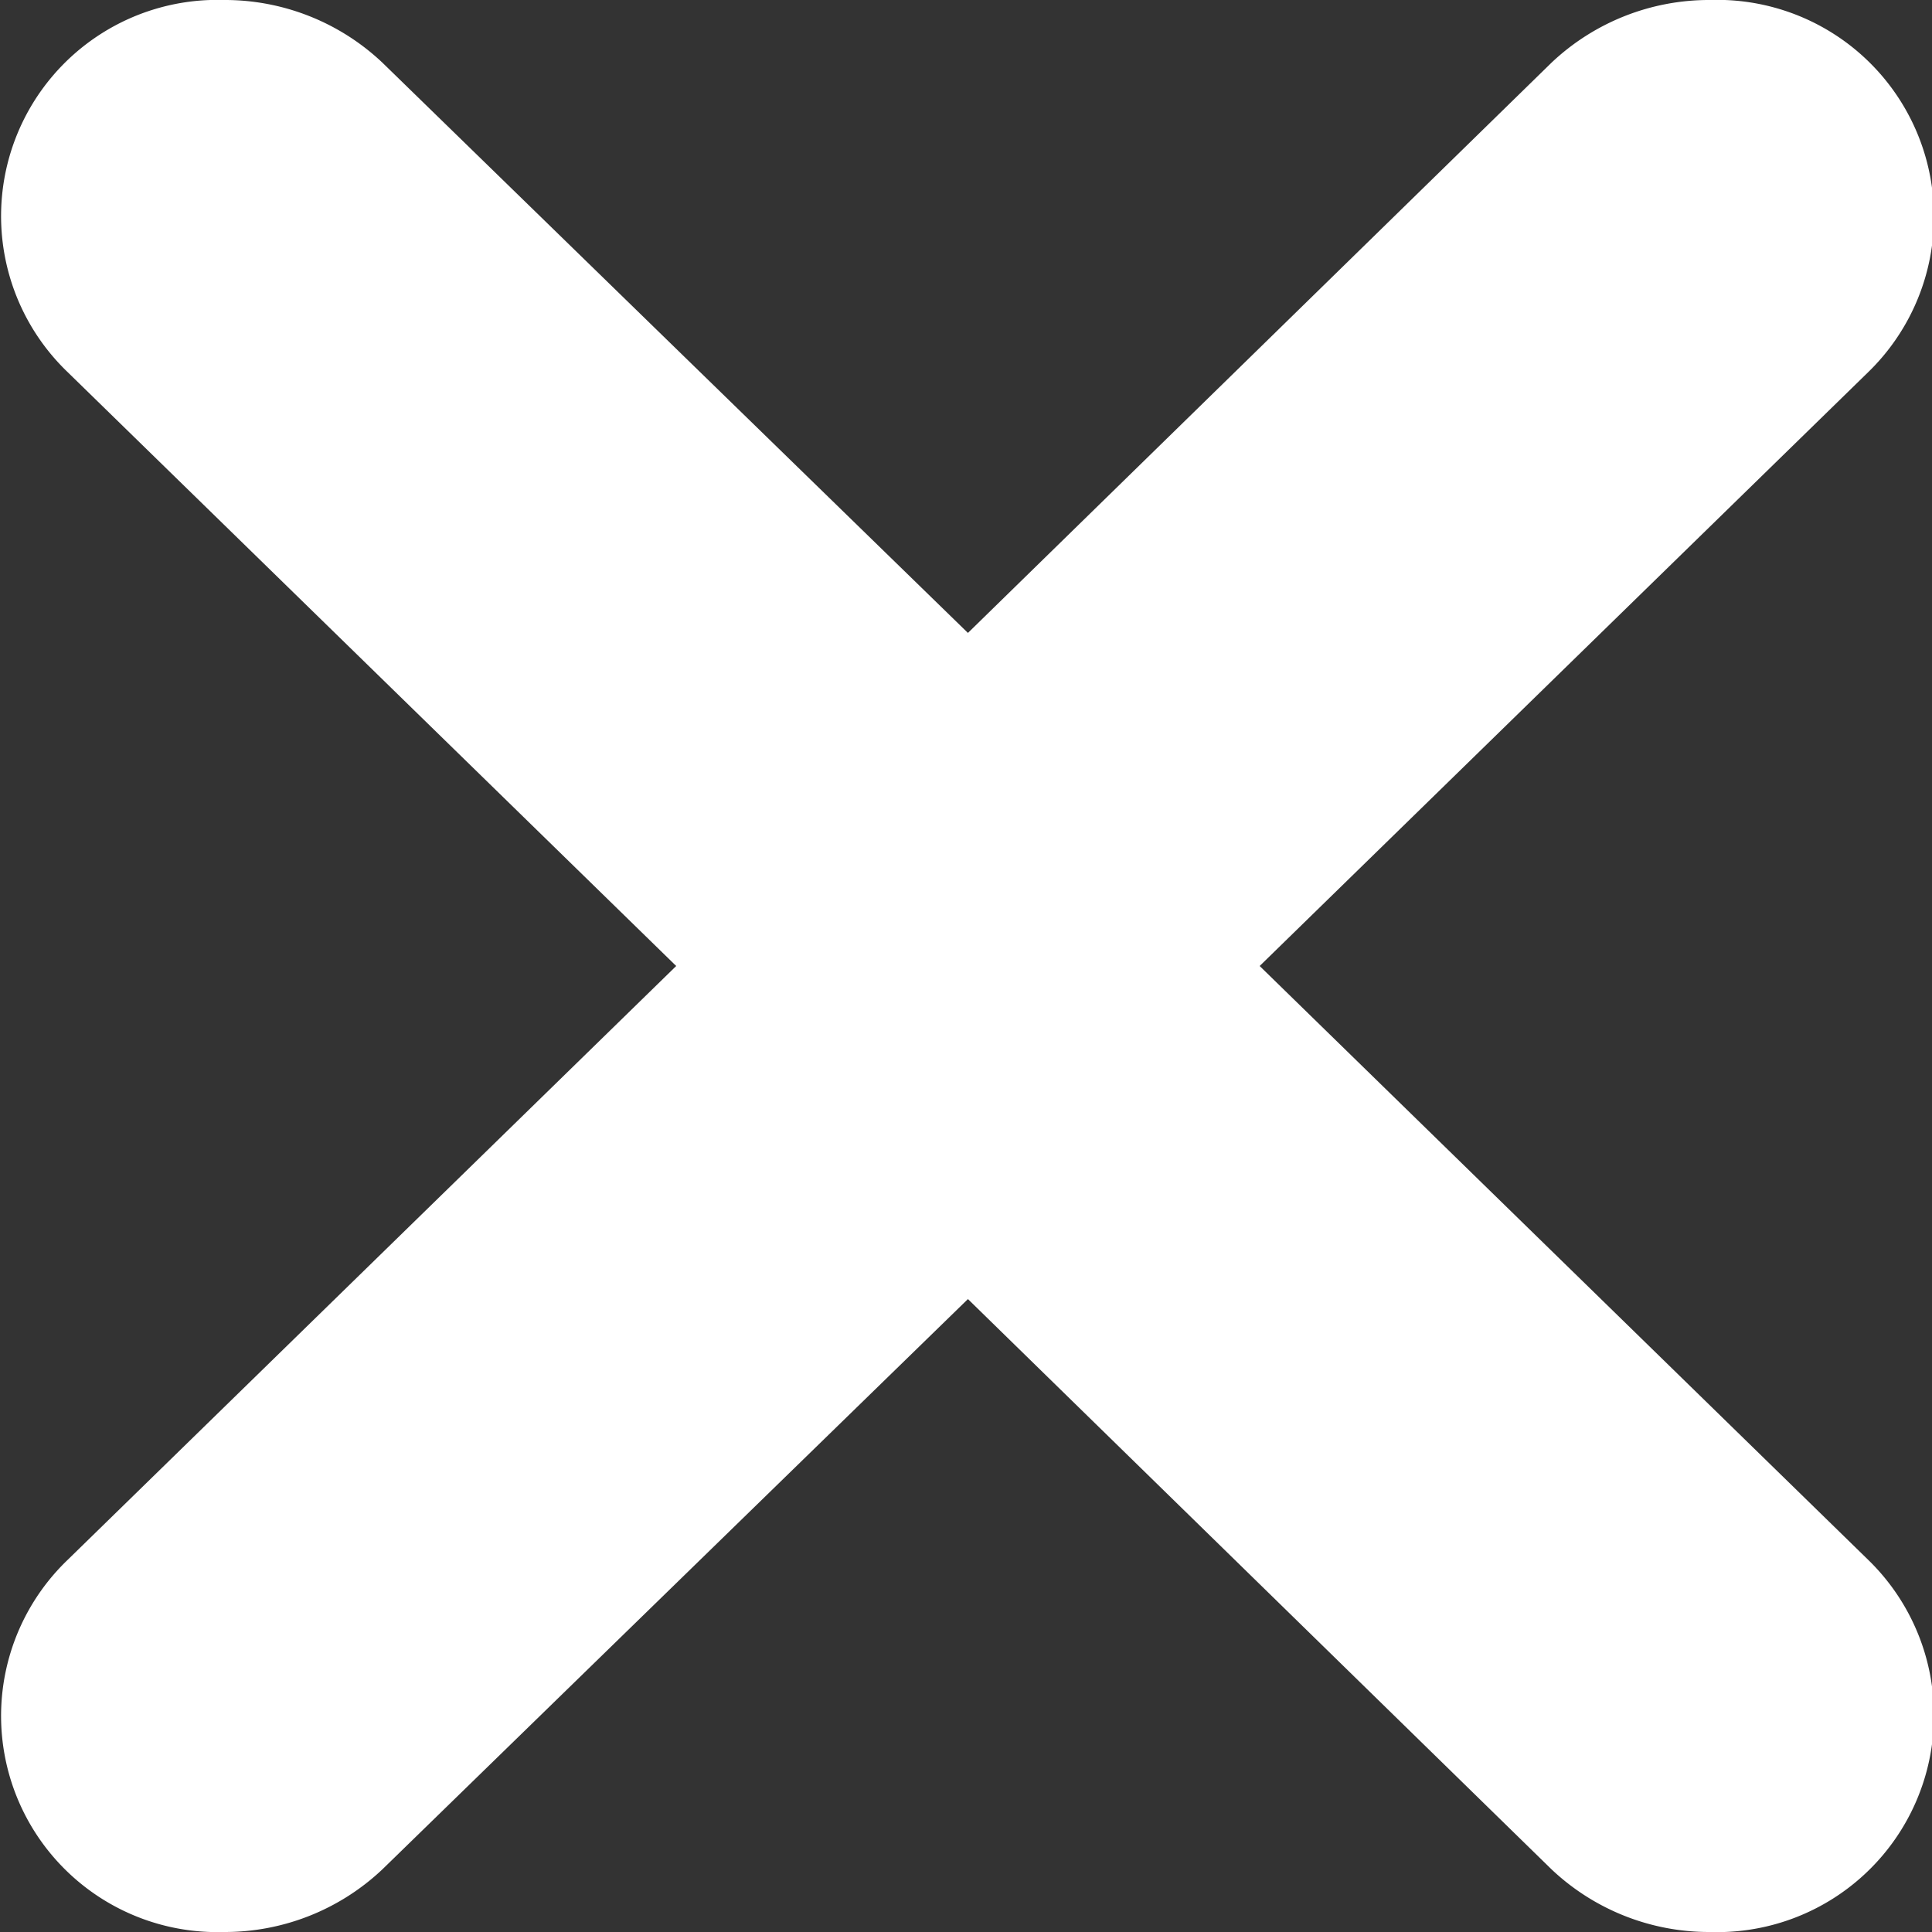 <svg xmlns="http://www.w3.org/2000/svg" width="10" height="10" viewBox="0 0 10 10">
<rect x="0" y="0" width="10" height="10" fill="#333333" stroke="none"/>
<defs>
    <style>
      .error-icon {
        fill: #fff;
        fill-rule: evenodd;
      }
    </style>
  </defs>
  <path class="error-icon" d="M1122.52,279l3.15-3.074a1.122,1.122,0,0,0-.82-1.926h0a1.187,1.187,0,0,0-.82.325l-3.02,2.951-3.03-2.951a1.187,1.187,0,0,0-.82-0.325h0a1.119,1.119,0,0,0-.81,1.926L1119.5,279l-3.15,3.074a1.119,1.119,0,0,0,.81,1.926,1.187,1.187,0,0,0,.82-0.325l3.03-2.951,3.02,2.951a1.187,1.187,0,0,0,.82.325,1.122,1.122,0,0,0,.82-1.926Z" transform="translate(-1116 -274)"/>
</svg>
